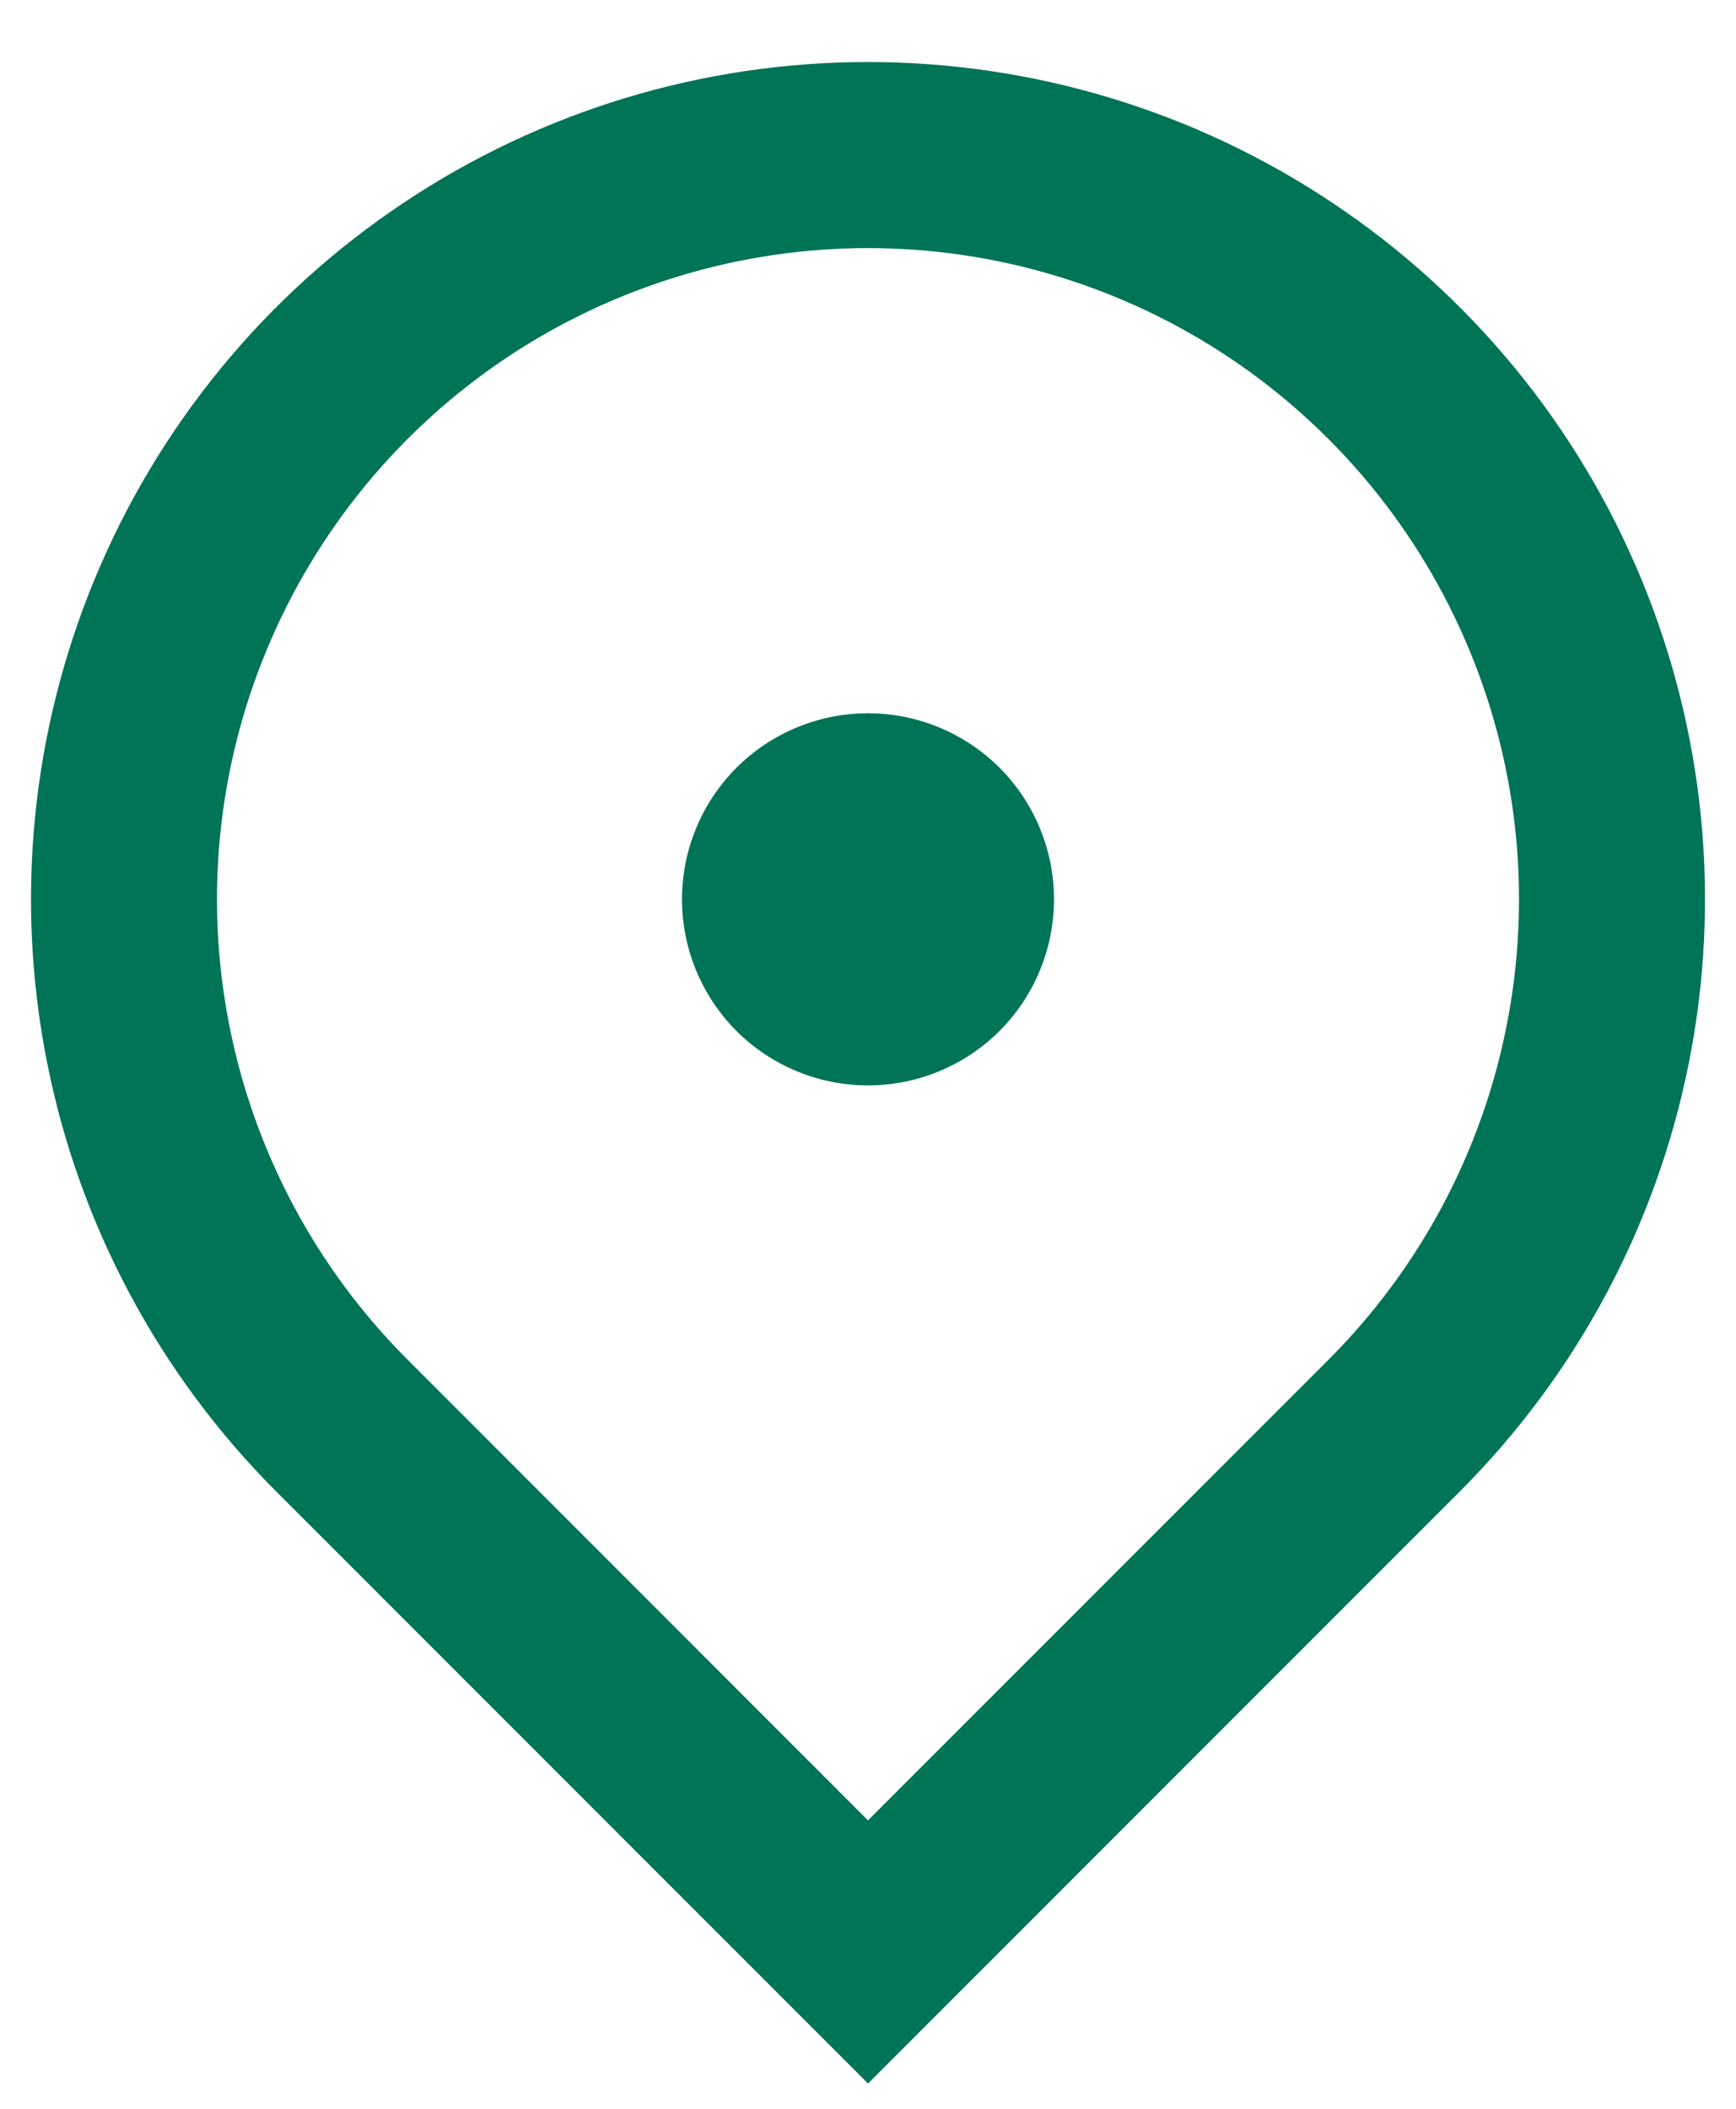 <svg width="14" height="17" viewBox="0 0 14 17" fill="none" xmlns="http://www.w3.org/2000/svg">
<path d="M7 16.796L2.227 12.023C1.283 11.079 0.64 9.876 0.38 8.567C0.119 7.257 0.253 5.9 0.764 4.667C1.275 3.433 2.14 2.379 3.25 1.638C4.36 0.896 5.665 0.5 7 0.5C8.335 0.5 9.64 0.896 10.75 1.638C11.86 2.379 12.725 3.433 13.236 4.667C13.747 5.9 13.881 7.257 13.62 8.567C13.36 9.876 12.717 11.079 11.773 12.023L7 16.796ZM10.713 10.962C11.447 10.228 11.947 9.293 12.149 8.274C12.352 7.256 12.248 6.2 11.85 5.241C11.453 4.282 10.78 3.462 9.917 2.885C9.053 2.308 8.038 2 7 2C5.962 2 4.947 2.308 4.083 2.885C3.22 3.462 2.547 4.282 2.15 5.241C1.752 6.2 1.648 7.256 1.851 8.274C2.053 9.293 2.553 10.228 3.288 10.962L7 14.675L10.713 10.962ZM7 8.75C6.602 8.75 6.221 8.592 5.939 8.311C5.658 8.029 5.5 7.648 5.5 7.25C5.5 6.852 5.658 6.471 5.939 6.189C6.221 5.908 6.602 5.75 7 5.75C7.398 5.75 7.779 5.908 8.061 6.189C8.342 6.471 8.5 6.852 8.5 7.25C8.5 7.648 8.342 8.029 8.061 8.311C7.779 8.592 7.398 8.75 7 8.75Z" fill="#007456"/>
</svg>
